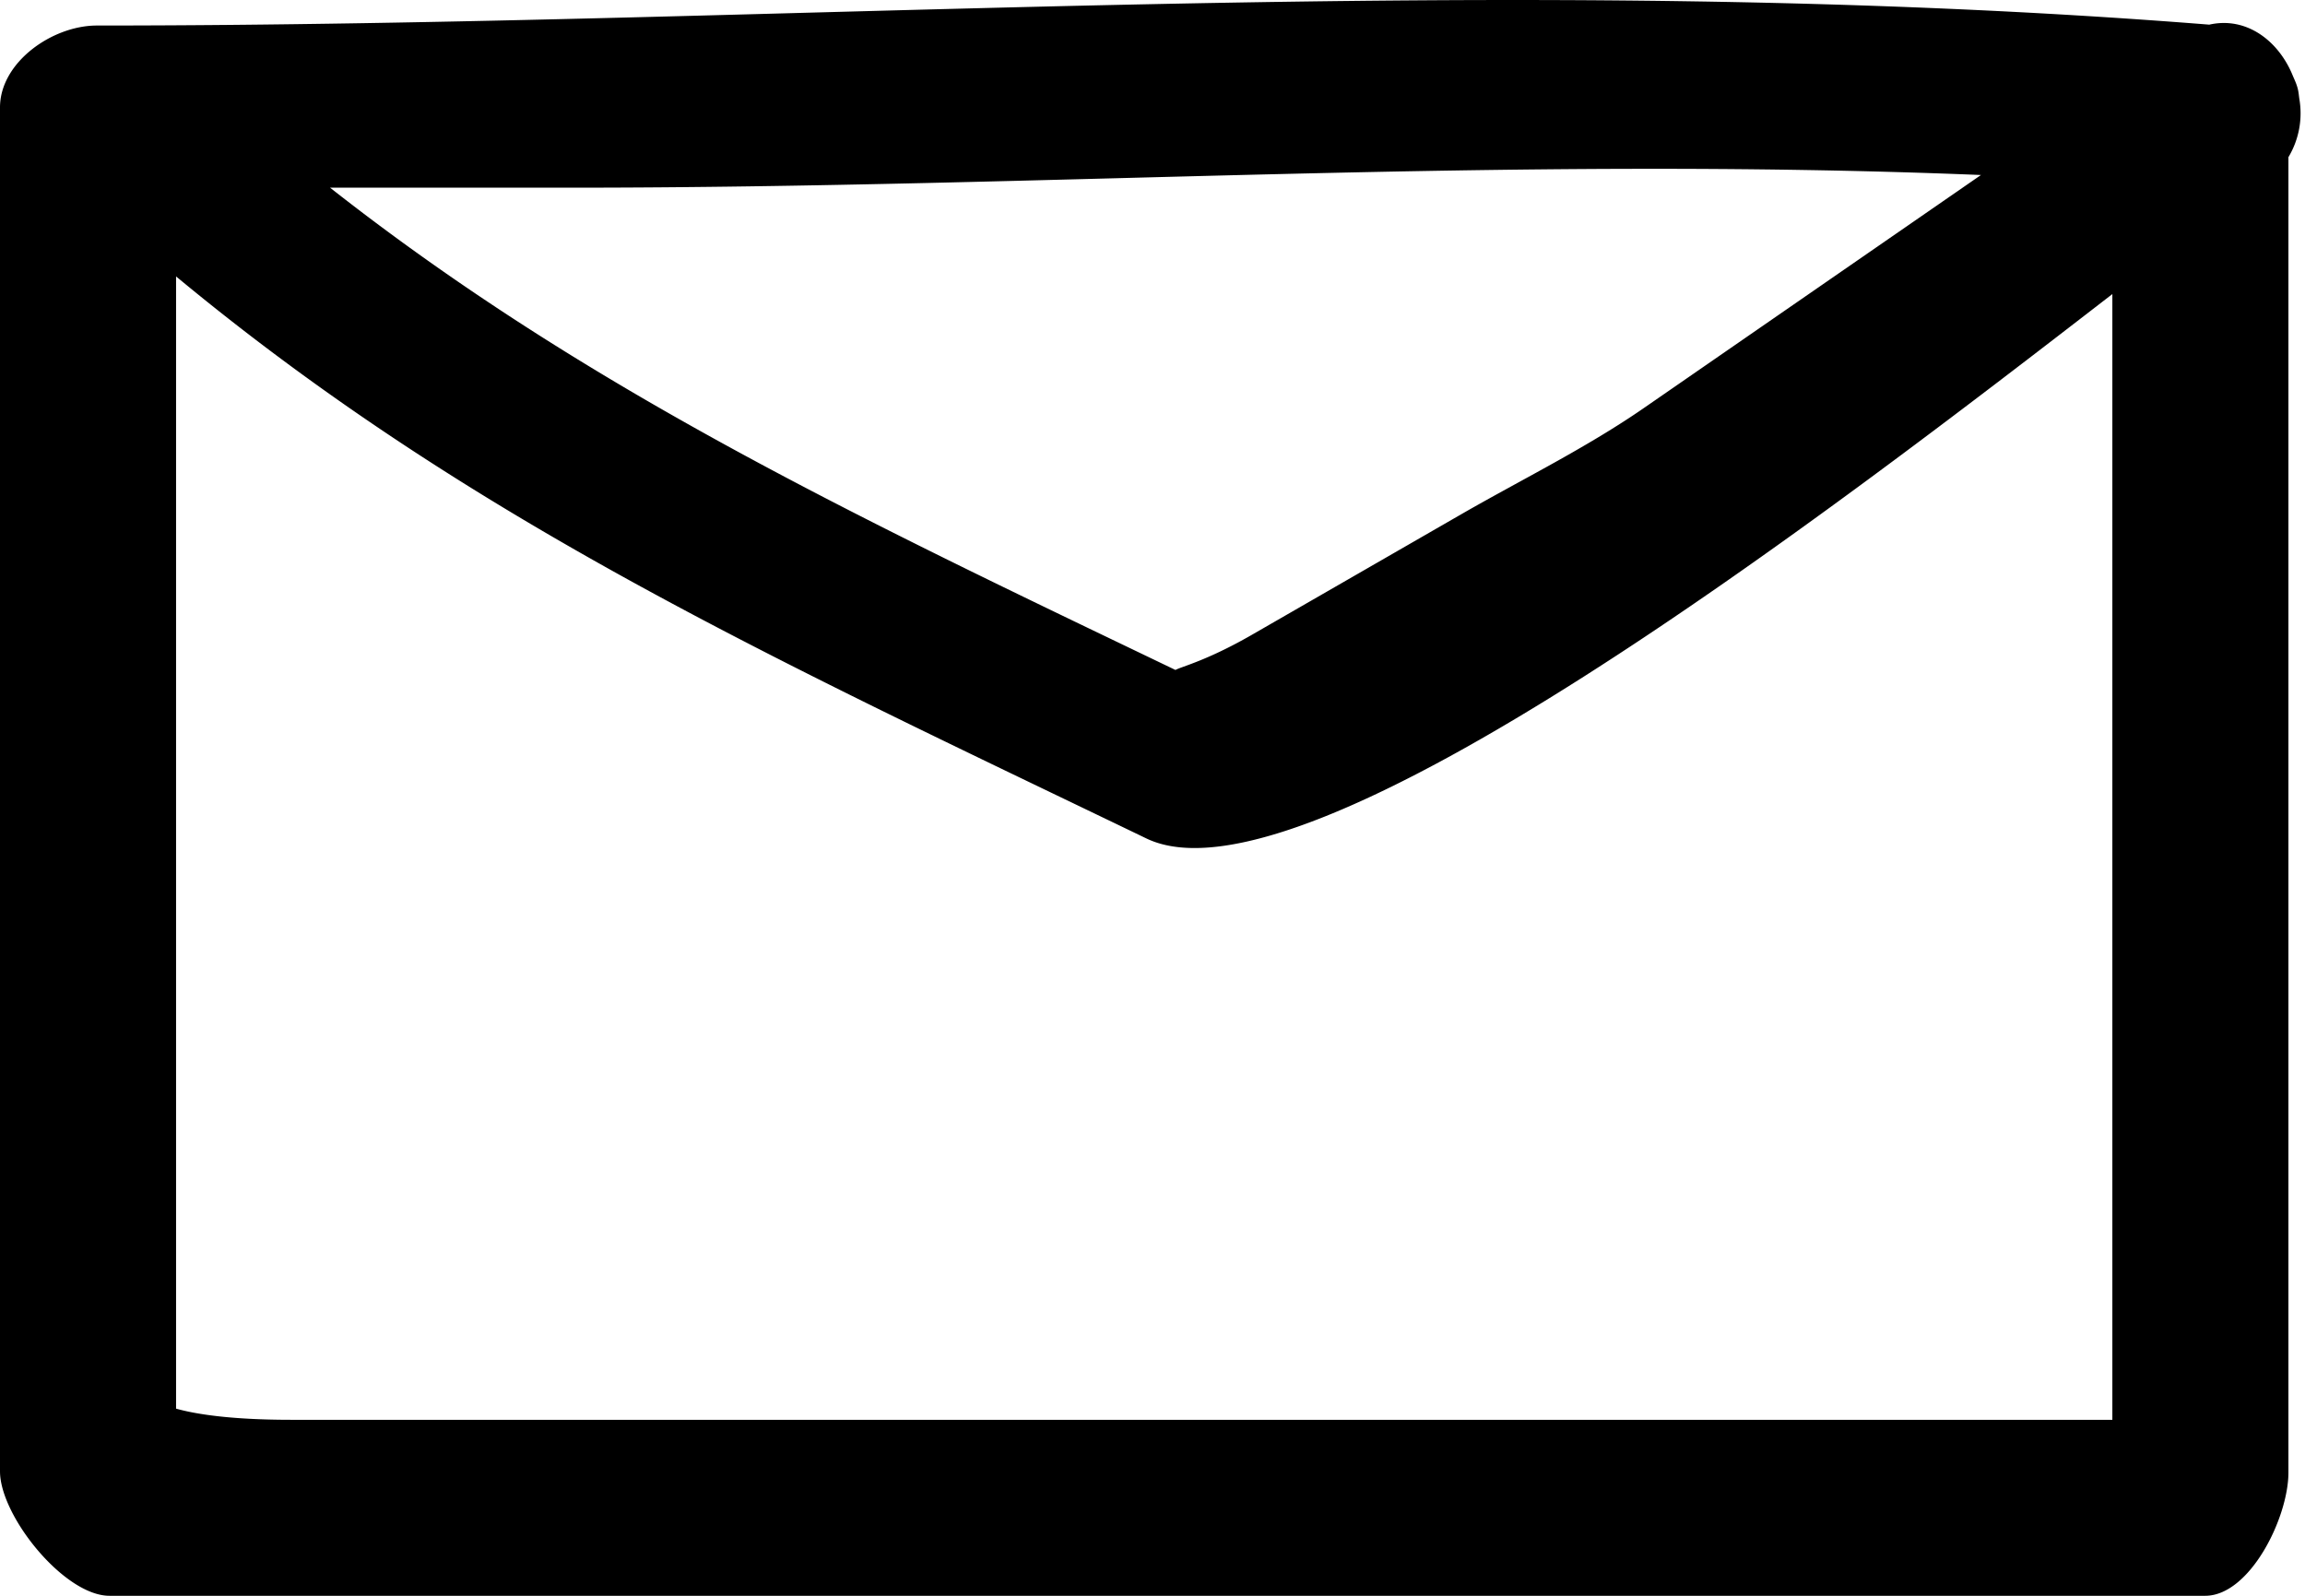 <svg width="26" height="18" viewBox="0 0 26 18" xmlns="http://www.w3.org/2000/svg"><title>Icon</title><path d="M23.827 11.18v4.835H3.284c-.701 0-1.092-.068-1.298-.126V3.118C5.33 5.89 8.788 7.46 12.93 9.457c1.803.869 7.726-3.69 10.897-6.14v7.864zM6.445 2.117c5.408 0 10.558-.361 15.9-.143l-3.796 2.624c-.648.449-1.376.806-2.06 1.199l-2.376 1.368c-.506.29-.79.355-.854.392-3.523-1.692-6.612-3.142-9.536-5.44h2.722zM25.917.996c-.013-.05-.033-.092-.053-.138-.156-.39-.518-.676-.944-.58-7.947-.631-15.86.01-23.827.01C.589.288 0 .703 0 1.212v15.384C0 17.1.725 18 1.235 18h23.639c.504 0 .939-.881.939-1.39V1.773a.963.963 0 0 0 .122-.665c-.005-.04-.008-.075-.018-.112z" fill-rule="evenodd"/></svg>